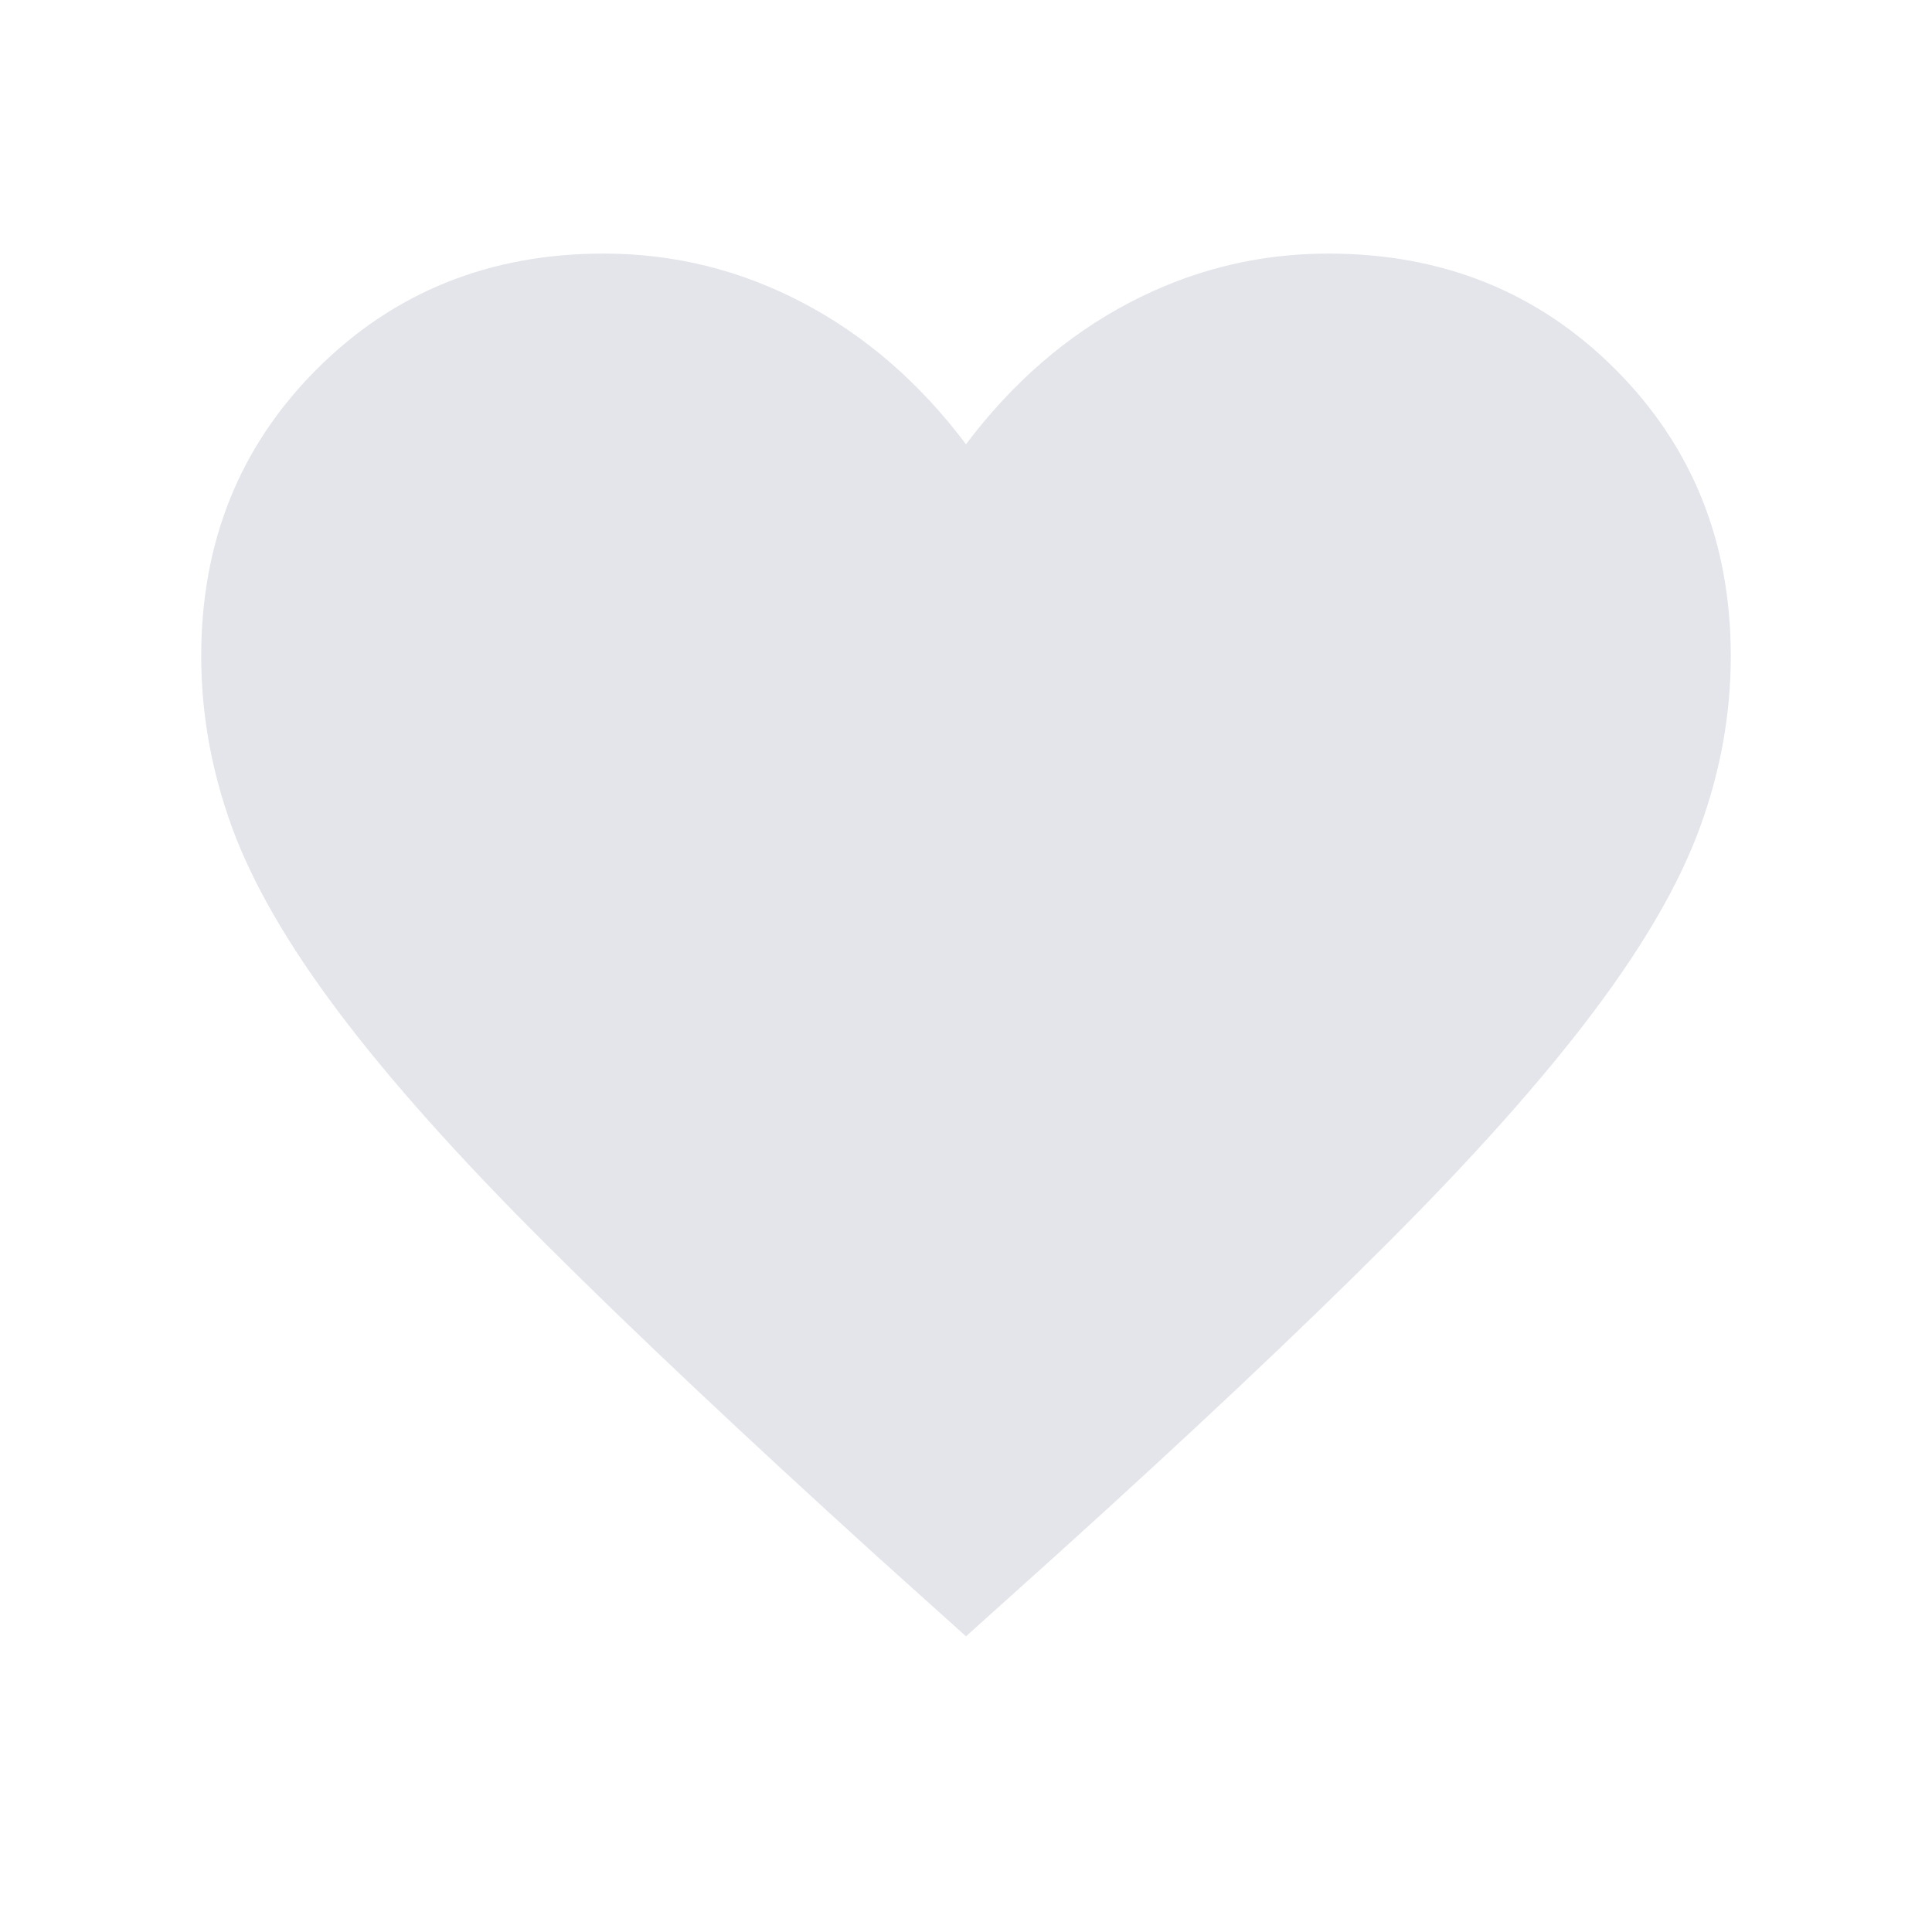 <svg width="20" height="20" viewBox="0 0 20 20" fill="none" xmlns="http://www.w3.org/2000/svg">
<g id="favorite_FILL1_wght300_GRAD0_opsz24">
<path id="Vector" d="M10 16.939L9.08 16.112C7.699 14.859 6.556 13.782 5.653 12.881C4.75 11.981 4.034 11.179 3.506 10.477C2.977 9.774 2.608 9.134 2.398 8.554C2.188 7.975 2.083 7.388 2.083 6.792C2.083 5.609 2.482 4.619 3.28 3.821C4.077 3.024 5.067 2.625 6.25 2.625C6.978 2.625 7.665 2.795 8.312 3.135C8.96 3.476 9.522 3.964 10 4.599C10.478 3.964 11.04 3.476 11.688 3.135C12.335 2.795 13.022 2.625 13.75 2.625C14.933 2.625 15.923 3.024 16.72 3.821C17.518 4.619 17.917 5.609 17.917 6.792C17.917 7.388 17.812 7.975 17.602 8.554C17.392 9.134 17.023 9.774 16.494 10.477C15.966 11.179 15.252 11.981 14.351 12.881C13.45 13.782 12.307 14.859 10.92 16.112L10 16.939Z" fill="#E3E5EB"/>
</g>
</svg>
